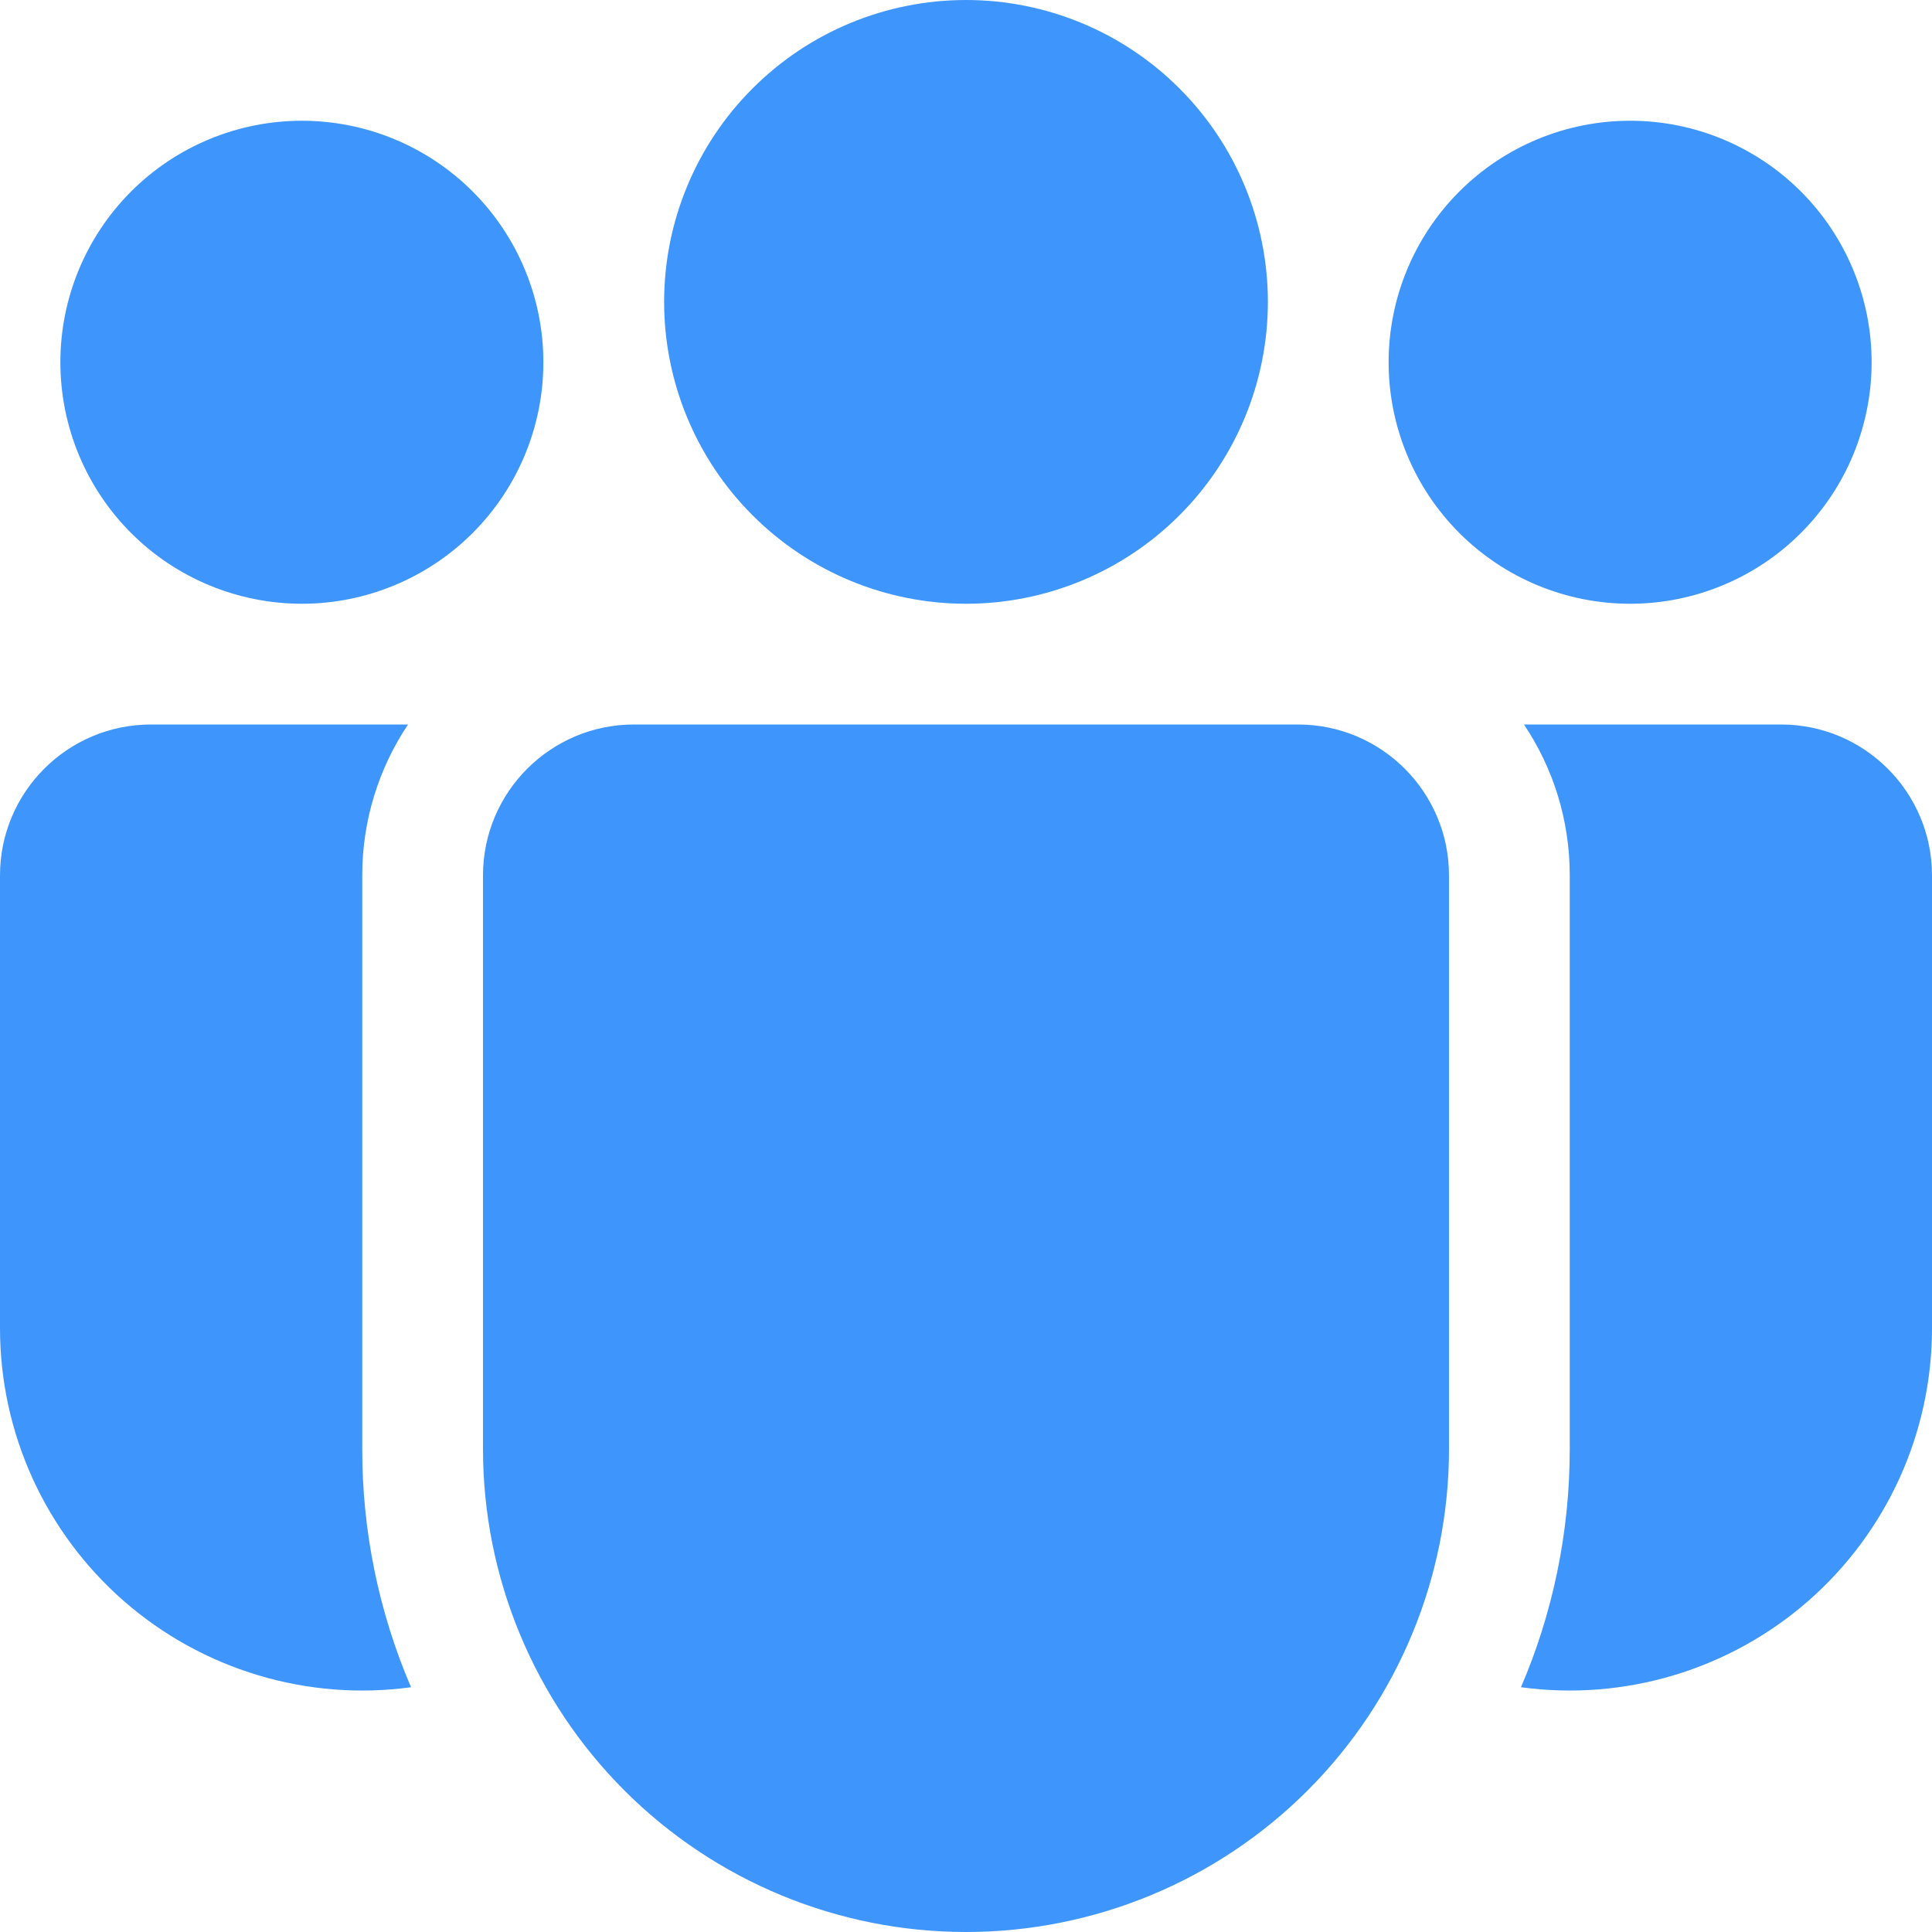 <svg width="36" height="36" viewBox="0 0 36 36" fill="none" xmlns="http://www.w3.org/2000/svg">
<path d="M23.625 5.625C23.625 7.117 23.032 8.548 21.977 9.602C20.923 10.657 19.492 11.25 18 11.25C16.508 11.25 15.077 10.657 14.023 9.602C12.968 8.548 12.375 7.117 12.375 5.625C12.375 4.133 12.968 2.702 14.023 1.648C15.077 0.593 16.508 0 18 0C19.492 0 20.923 0.593 21.977 1.648C23.032 2.702 23.625 4.133 23.625 5.625ZM34.875 6.75C34.875 7.943 34.401 9.088 33.557 9.932C32.713 10.776 31.569 11.25 30.375 11.25C29.181 11.25 28.037 10.776 27.193 9.932C26.349 9.088 25.875 7.943 25.875 6.75C25.875 5.557 26.349 4.412 27.193 3.568C28.037 2.724 29.181 2.25 30.375 2.25C31.569 2.25 32.713 2.724 33.557 3.568C34.401 4.412 34.875 5.557 34.875 6.75ZM5.625 11.25C6.818 11.25 7.963 10.776 8.807 9.932C9.651 9.088 10.125 7.943 10.125 6.75C10.125 5.557 9.651 4.412 8.807 3.568C7.963 2.724 6.818 2.25 5.625 2.25C4.432 2.25 3.287 2.724 2.443 3.568C1.599 4.412 1.125 5.557 1.125 6.75C1.125 7.943 1.599 9.088 2.443 9.932C3.287 10.776 4.432 11.25 5.625 11.25ZM9 16.312C9 14.76 10.26 13.5 11.812 13.5H24.188C25.74 13.5 27 14.76 27 16.312V27C27 29.387 26.052 31.676 24.364 33.364C22.676 35.052 20.387 36 18 36C15.613 36 13.324 35.052 11.636 33.364C9.948 31.676 9 29.387 9 27V16.312ZM6.75 16.312C6.75 15.271 7.065 14.306 7.603 13.5H2.812C1.26 13.5 4.01356e-08 14.76 4.01356e-08 16.312V24.75C-0 25.713 0.206 26.665 0.604 27.542C1.003 28.419 1.584 29.201 2.31 29.835C3.035 30.468 3.888 30.939 4.811 31.216C5.733 31.493 6.705 31.569 7.659 31.439C7.057 30.037 6.748 28.526 6.75 27V16.312ZM29.25 27C29.25 28.575 28.926 30.078 28.341 31.439C29.296 31.569 30.267 31.493 31.189 31.216C32.112 30.939 32.965 30.468 33.69 29.835C34.416 29.201 34.997 28.419 35.396 27.542C35.794 26.665 36 25.713 36 24.75V16.312C36 14.76 34.74 13.5 33.188 13.5H28.397C28.937 14.306 29.25 15.271 29.25 16.312V27Z" fill="#3E96FC"/>
</svg>
